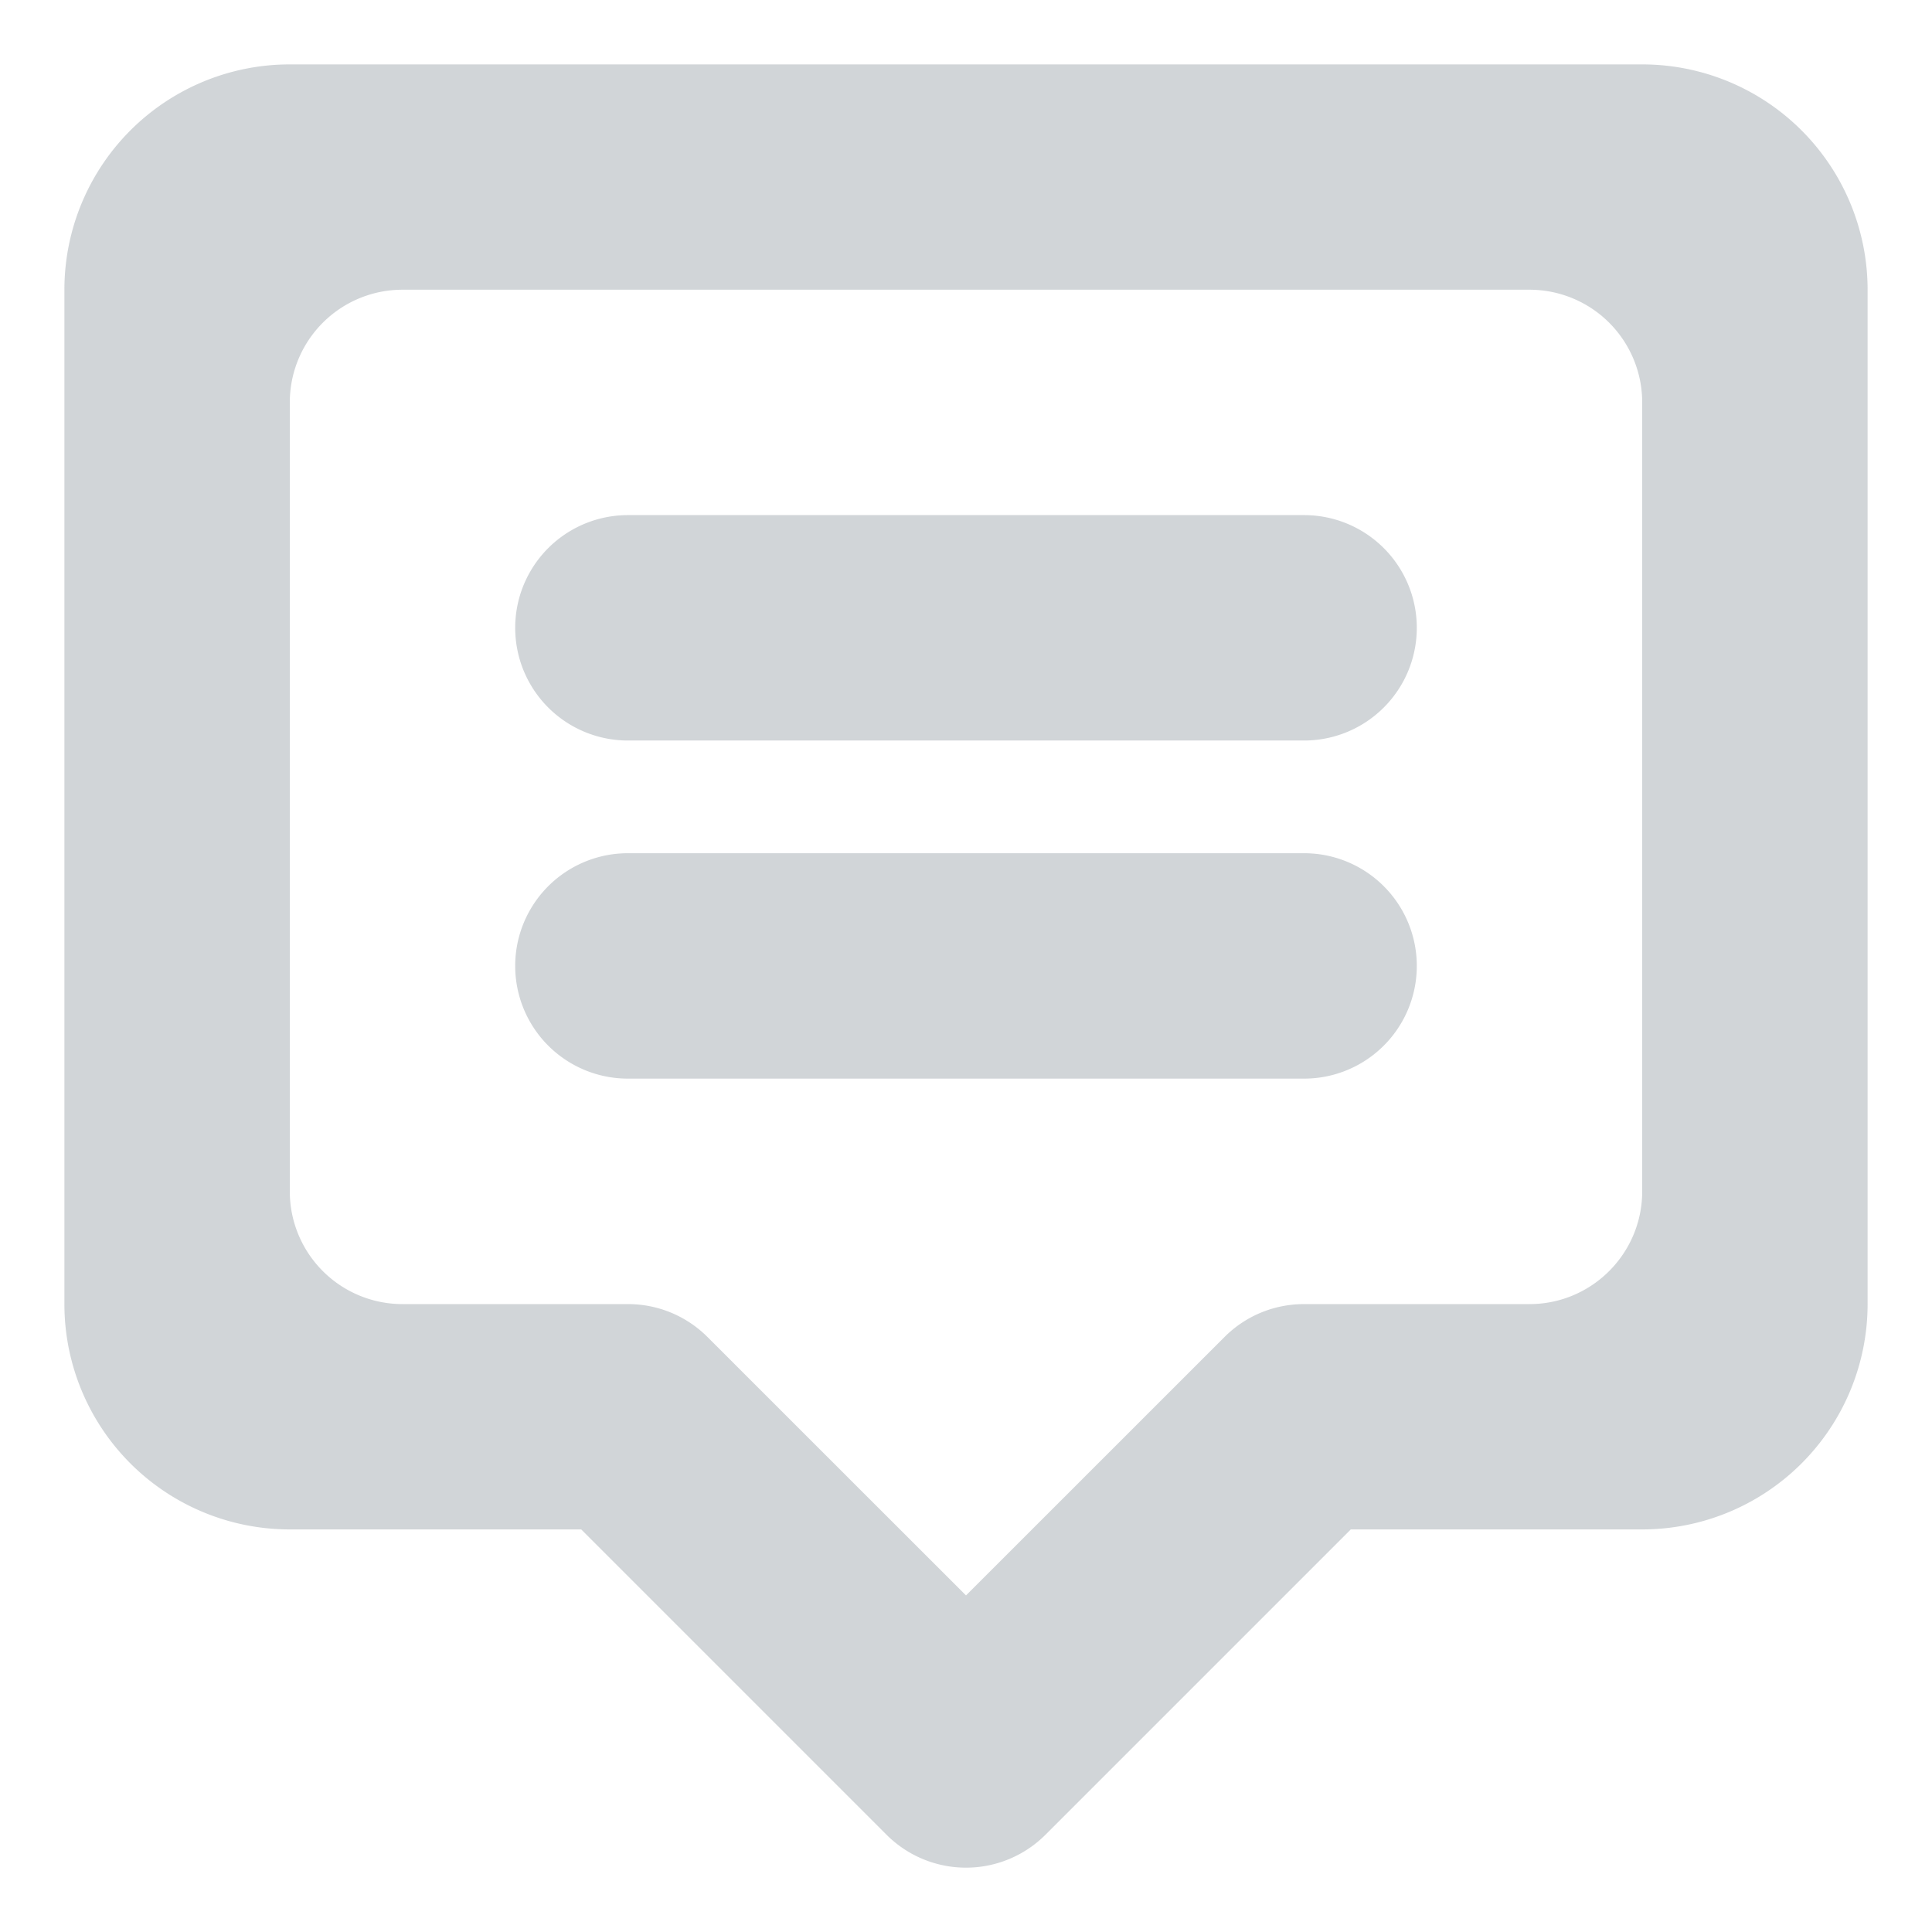 <svg xmlns="http://www.w3.org/2000/svg" width="24" height="24">
    <defs>
        <filter id="a">
            <feFlood flood-color="#FFF" flood-opacity="1" result="floodOut"/>
            <feComposite operator="atop" in="floodOut" in2="SourceGraphic" result="compOut"/>
            <feBlend in="compOut" in2="SourceGraphic"/>
        </filter>
    </defs>
    <g filter="url(#a)">
        <path fill-rule="evenodd" opacity=".702" fill="#BDC3C7" d="M20.4 18.999h-3.62l-3.79 3.79a1.396 1.396 0 01-1.98 0l-3.79-3.79H3.6A2.799 2.799 0 01.8 16.2V3.599A2.799 2.799 0 013.6.8h16.8a2.8 2.8 0 012.8 2.799V16.2a2.8 2.8 0 01-2.8 2.799zm0-14a1.4 1.4 0 00-1.4-1.4H5a1.4 1.4 0 00-1.4 1.4v9.8A1.4 1.4 0 005 16.2h2.8c.386 0 .736.156.99.41L12 19.819l3.21-3.209c.253-.254.603-.41.99-.41H19c.773 0 1.4-.628 1.4-1.401v-9.8zm-4.2 8.4H7.8a1.399 1.399 0 110-2.8h8.4a1.4 1.4 0 010 2.8zm0-4.2H7.8a1.399 1.399 0 110-2.8h8.4a1.4 1.4 0 010 2.8z"/>
    </g>
</svg>
